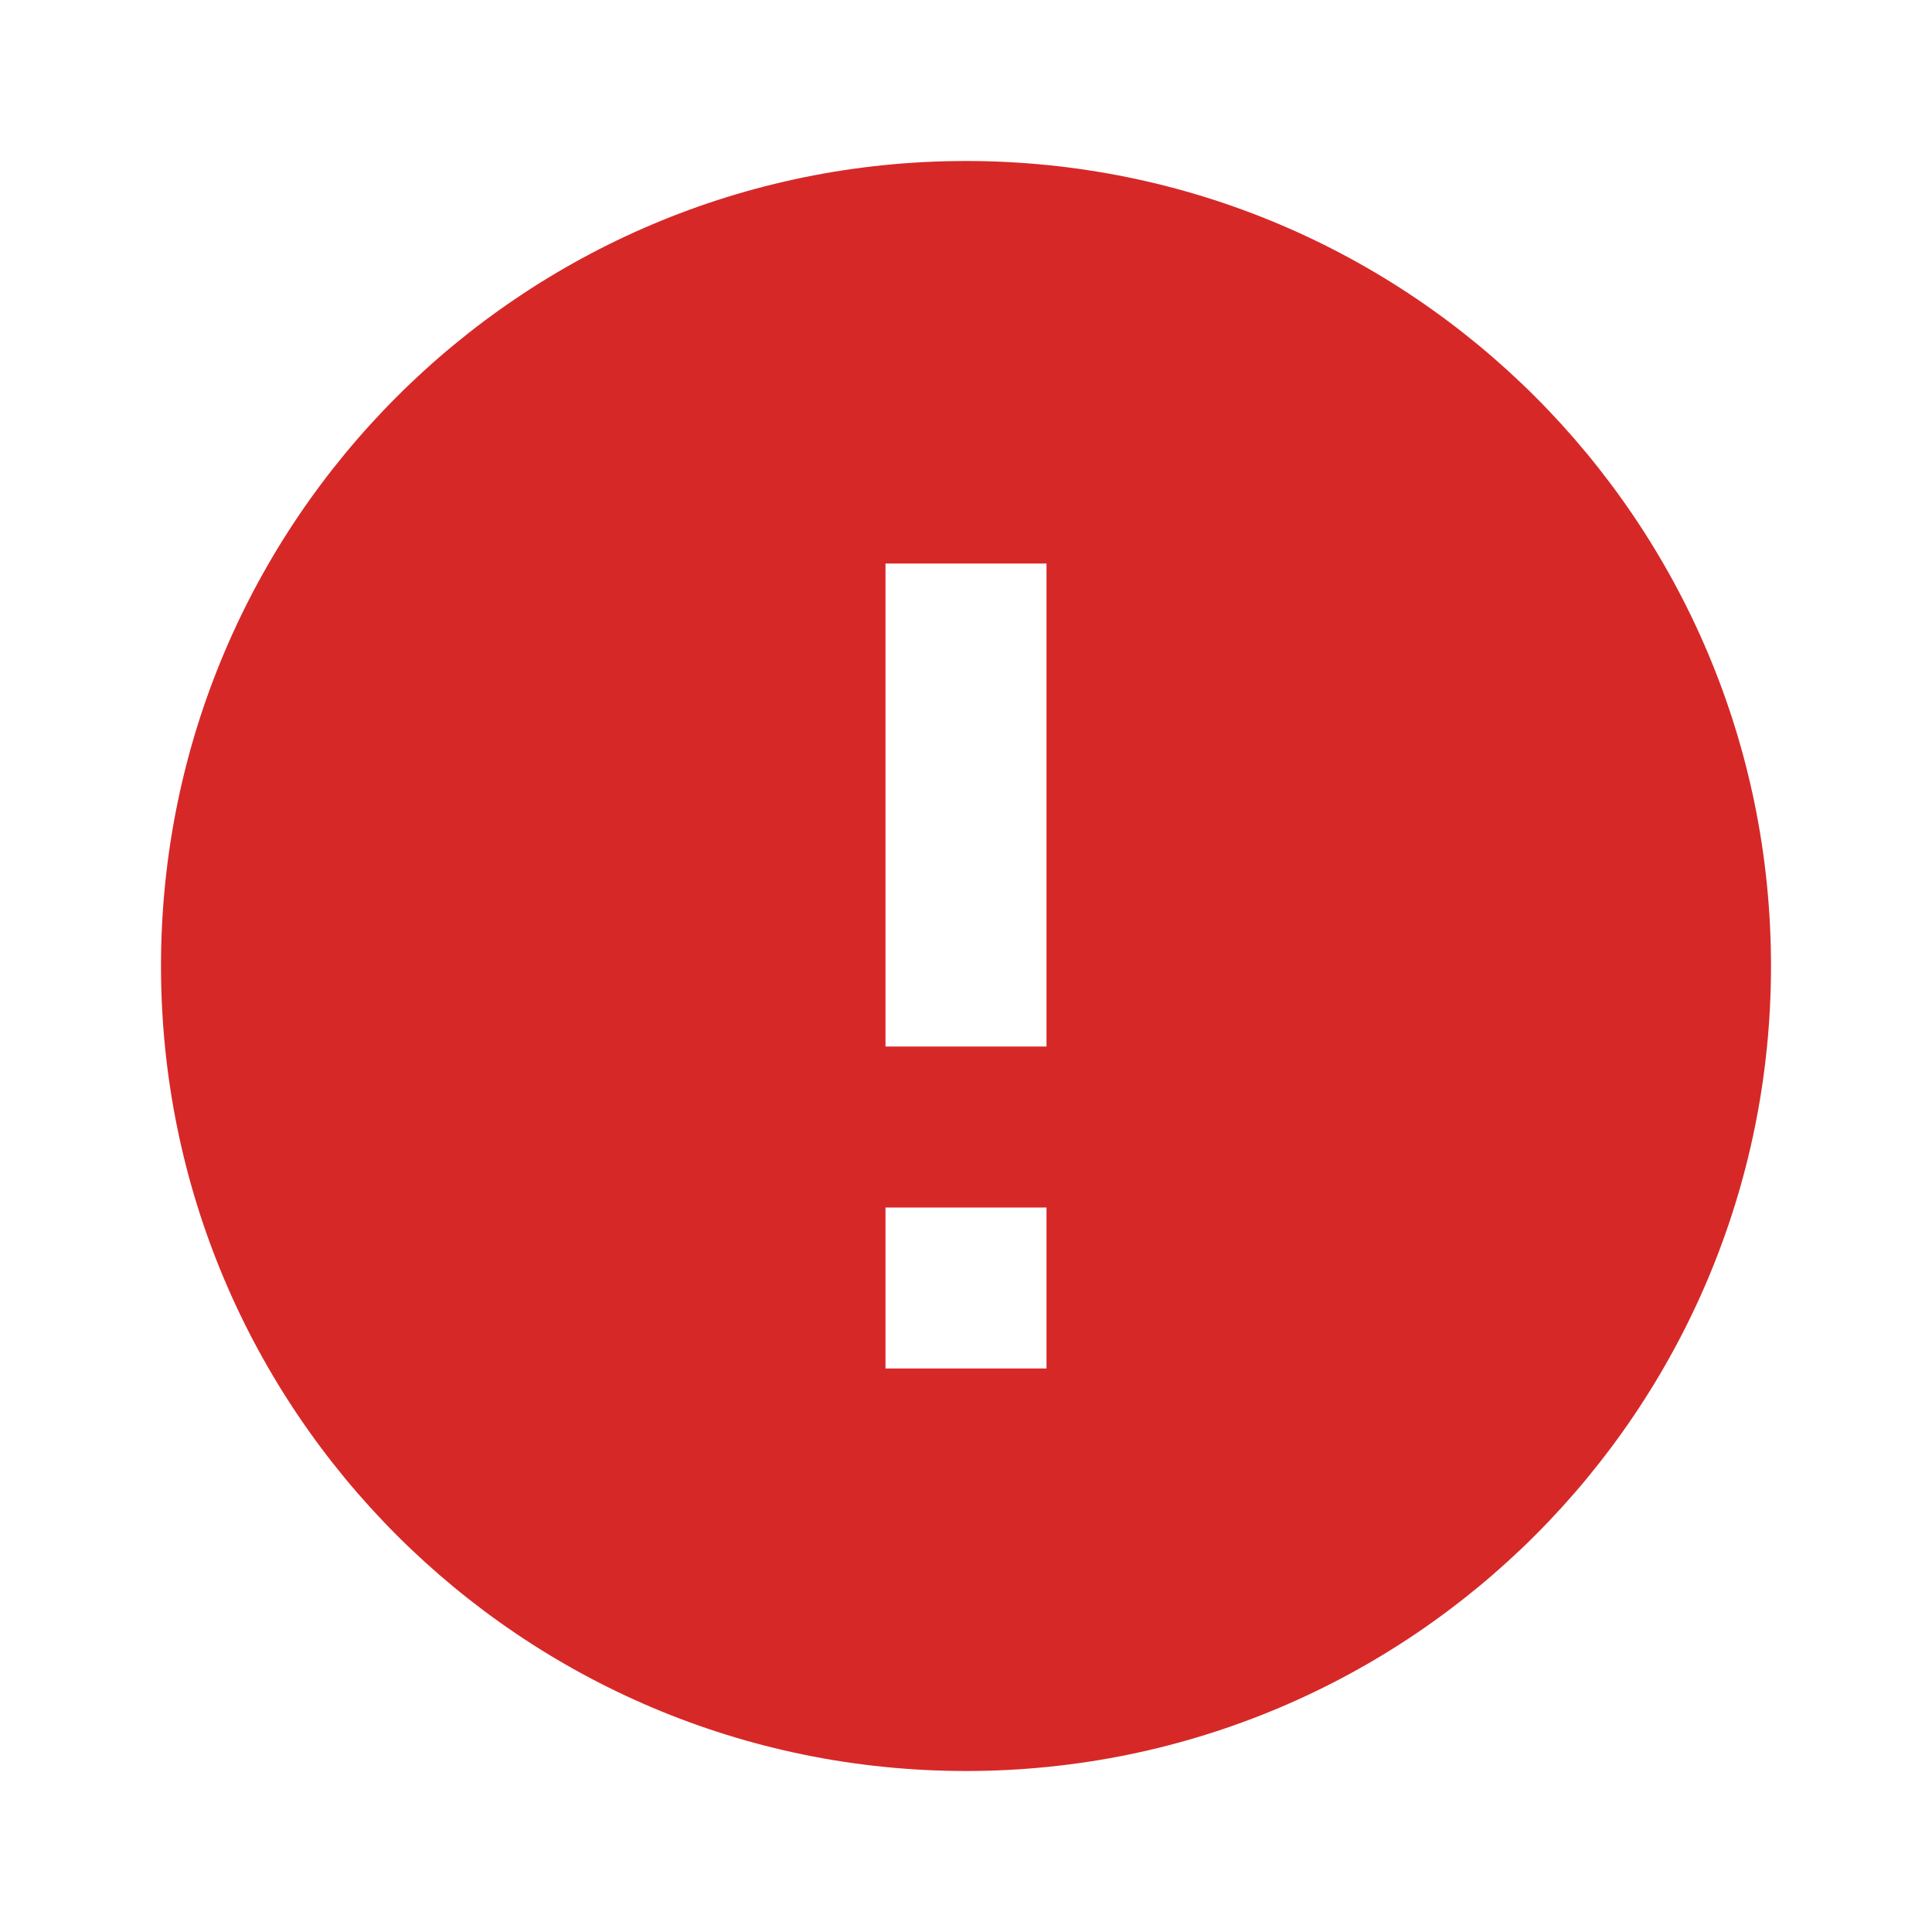 <!-- License: Apache. Made by Remix Design: https://github.com/Remix-Design/remixicon -->
<svg width="24" height="24" xmlns="http://www.w3.org/2000/svg"><path fill="none" d="M0 0h24v24H0z"/><path fill="#d72828" d="M12 22C6.477 22 2 17.523 2 12S6.477 2 12 2s10 4.477 10 10-4.477 10-10 10zm-1-7v2h2v-2h-2zm0-8v6h2V7h-2z"/></svg>